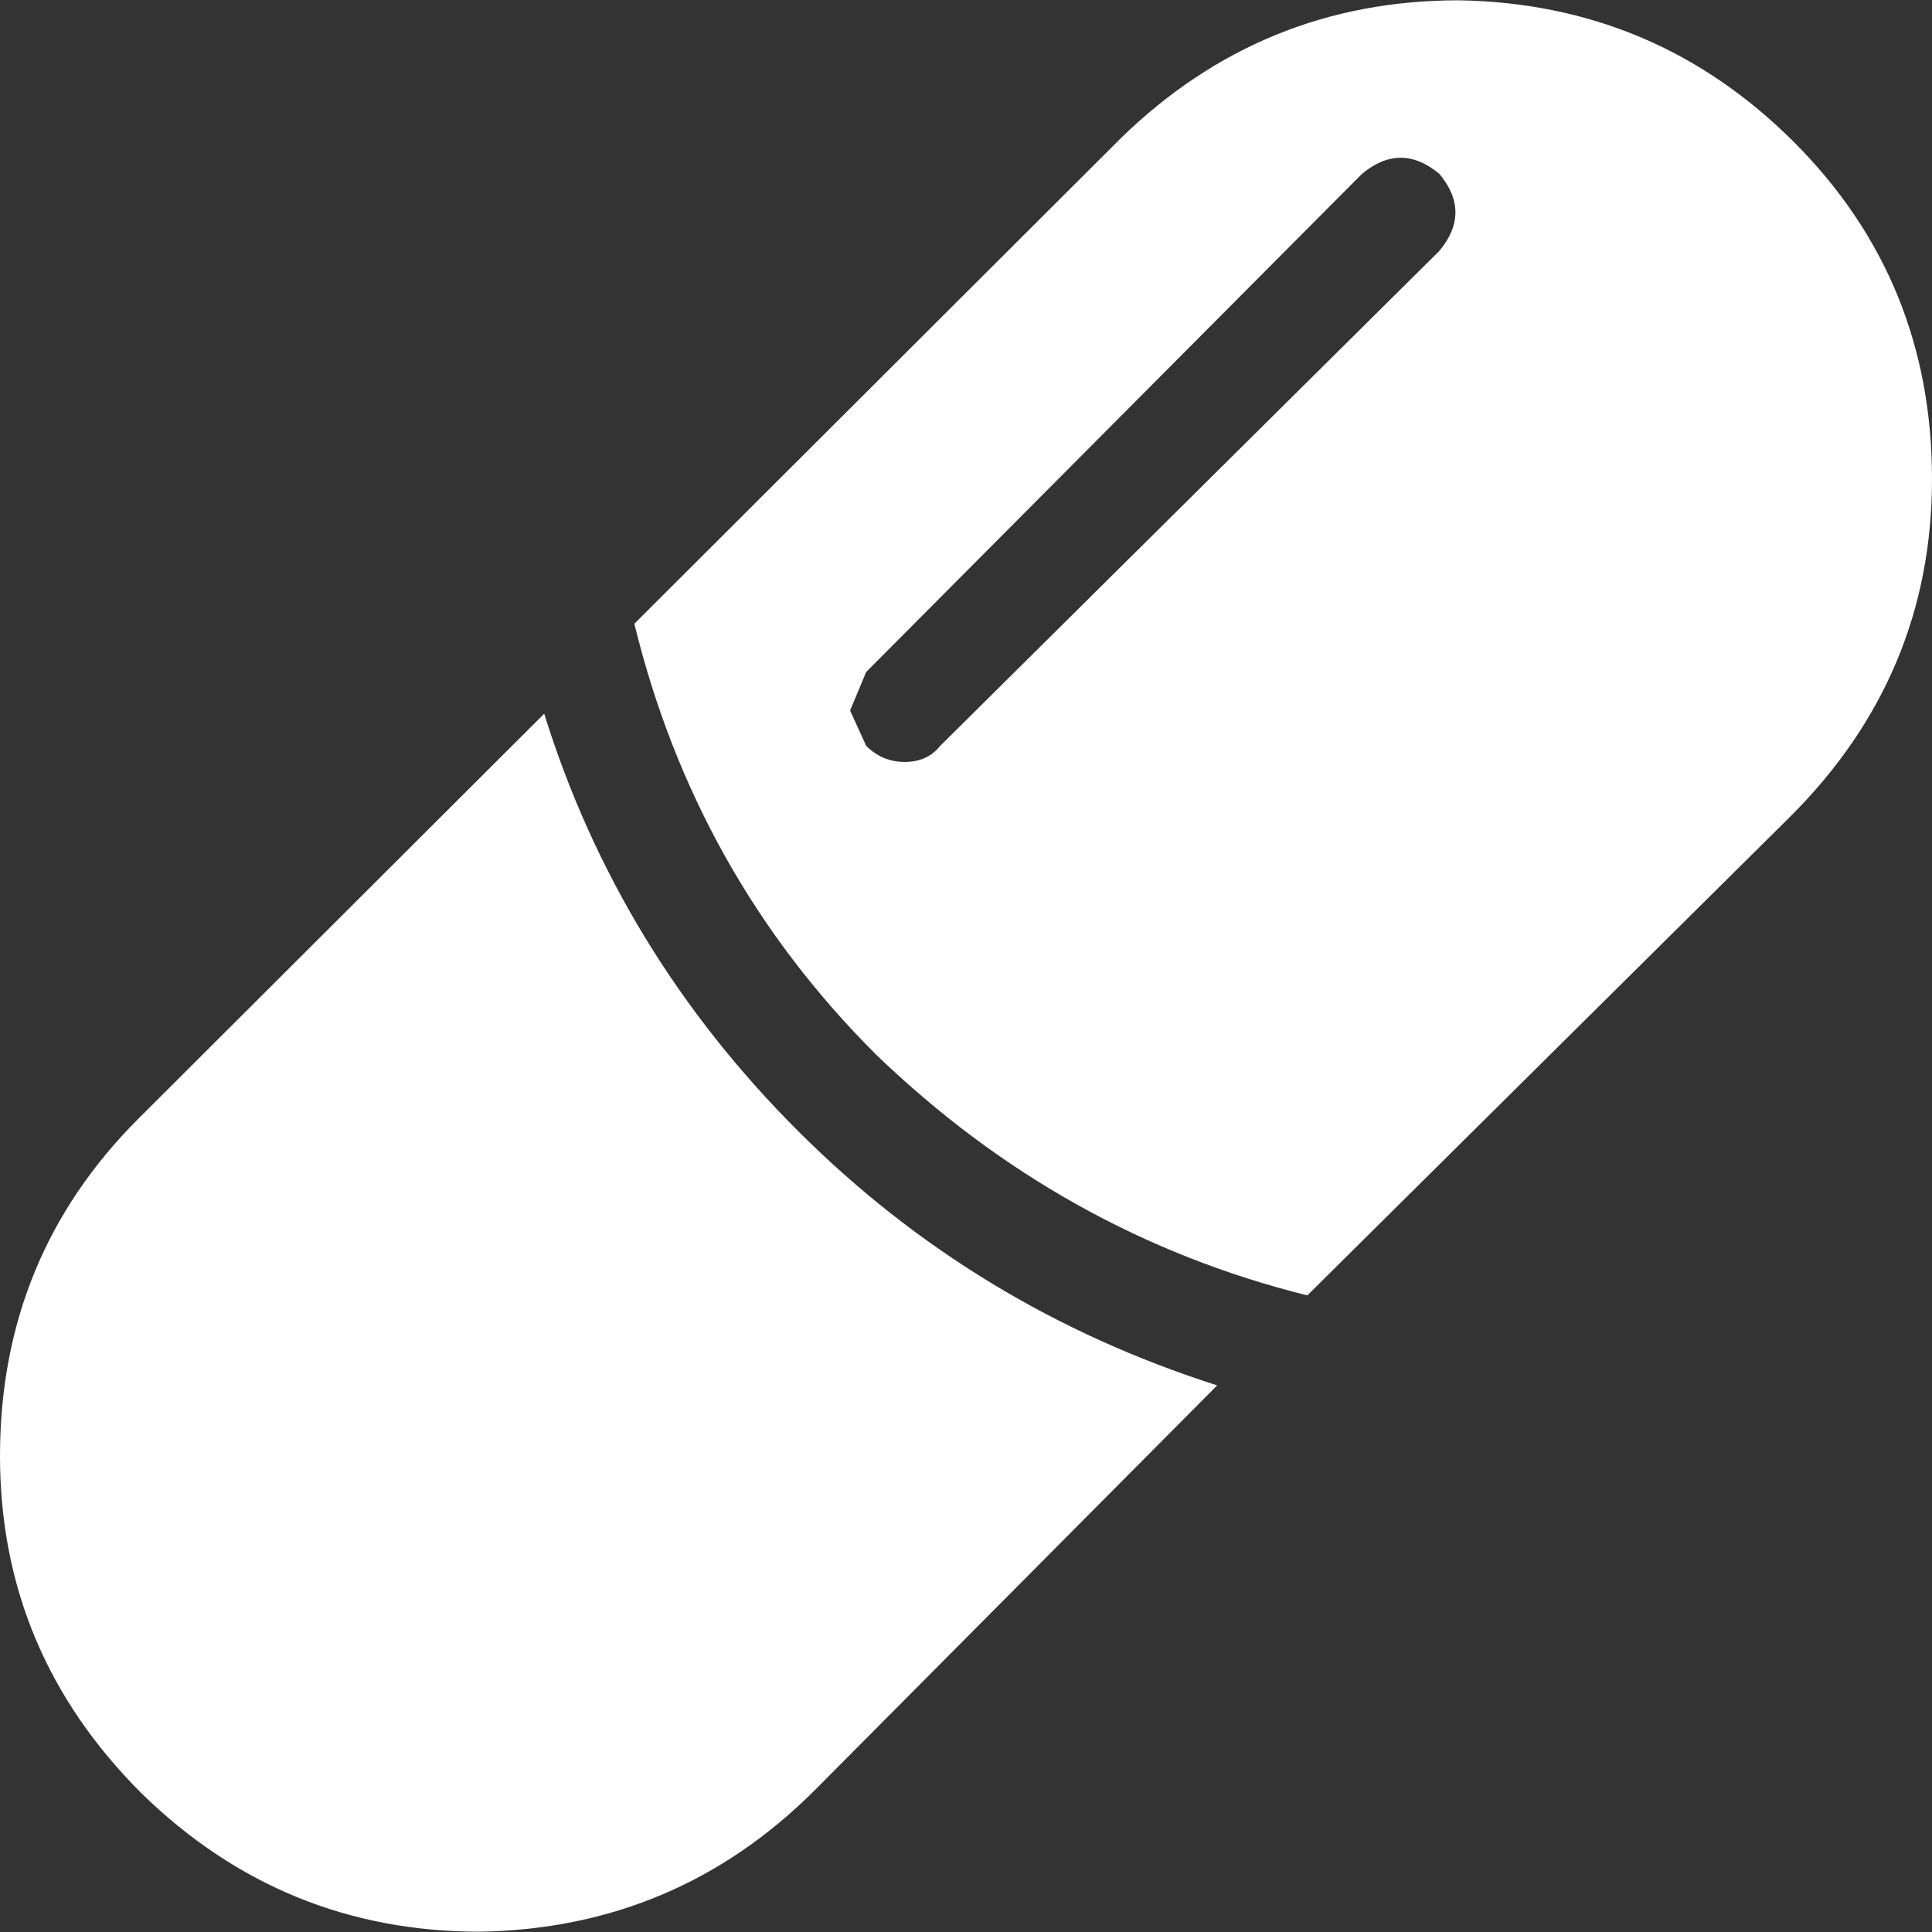 <?xml version="1.0" encoding="UTF-8"?>
<svg xmlns="http://www.w3.org/2000/svg" xmlns:xlink="http://www.w3.org/1999/xlink" width="128pt" height="128pt" viewBox="0 0 128 128" version="1.1">
<rect x="0" y="0" width="128" height="128" fill="#333333" stroke="none"/>
<g id="surface1">
<path style=" stroke:none;fill-rule:nonzero;fill:rgb(100%,100%,100%);fill-opacity:1;" d="M 31.785 127.98 C 23.109 127.98 15.645 124.93 9.387 118.824 C 3.129 112.582 0 105.129 0 96.469 C 0 87.668 3.059 80.219 9.172 74.113 L 36.055 47.285 C 39.324 57.789 44.941 67.016 52.906 74.965 C 60.73 82.773 69.973 88.379 80.641 91.785 L 53.973 118.613 C 47.859 124.715 40.461 127.84 31.785 127.98 M 96.641 0.02 C 105.316 0.16 112.711 3.285 118.828 9.387 C 124.941 15.492 128 22.941 128 31.742 C 128 40.402 124.871 47.855 118.613 54.098 L 86.613 85.824 C 75.805 83.129 66.277 77.805 58.027 69.855 C 50.062 61.906 44.73 52.395 42.027 41.324 L 74.238 9.176 C 80.496 3.07 87.965 0.02 96.641 0.02 M 95.359 16.625 C 96.781 14.922 96.781 13.219 95.359 11.516 C 93.652 10.098 91.945 10.098 90.238 11.516 L 57.387 44.52 L 56.32 47.074 L 57.387 49.414 C 58.098 50.125 58.949 50.48 59.945 50.48 C 60.941 50.48 61.723 50.125 62.293 49.414 L 95.359 16.625 "/>
</g>
</svg>
